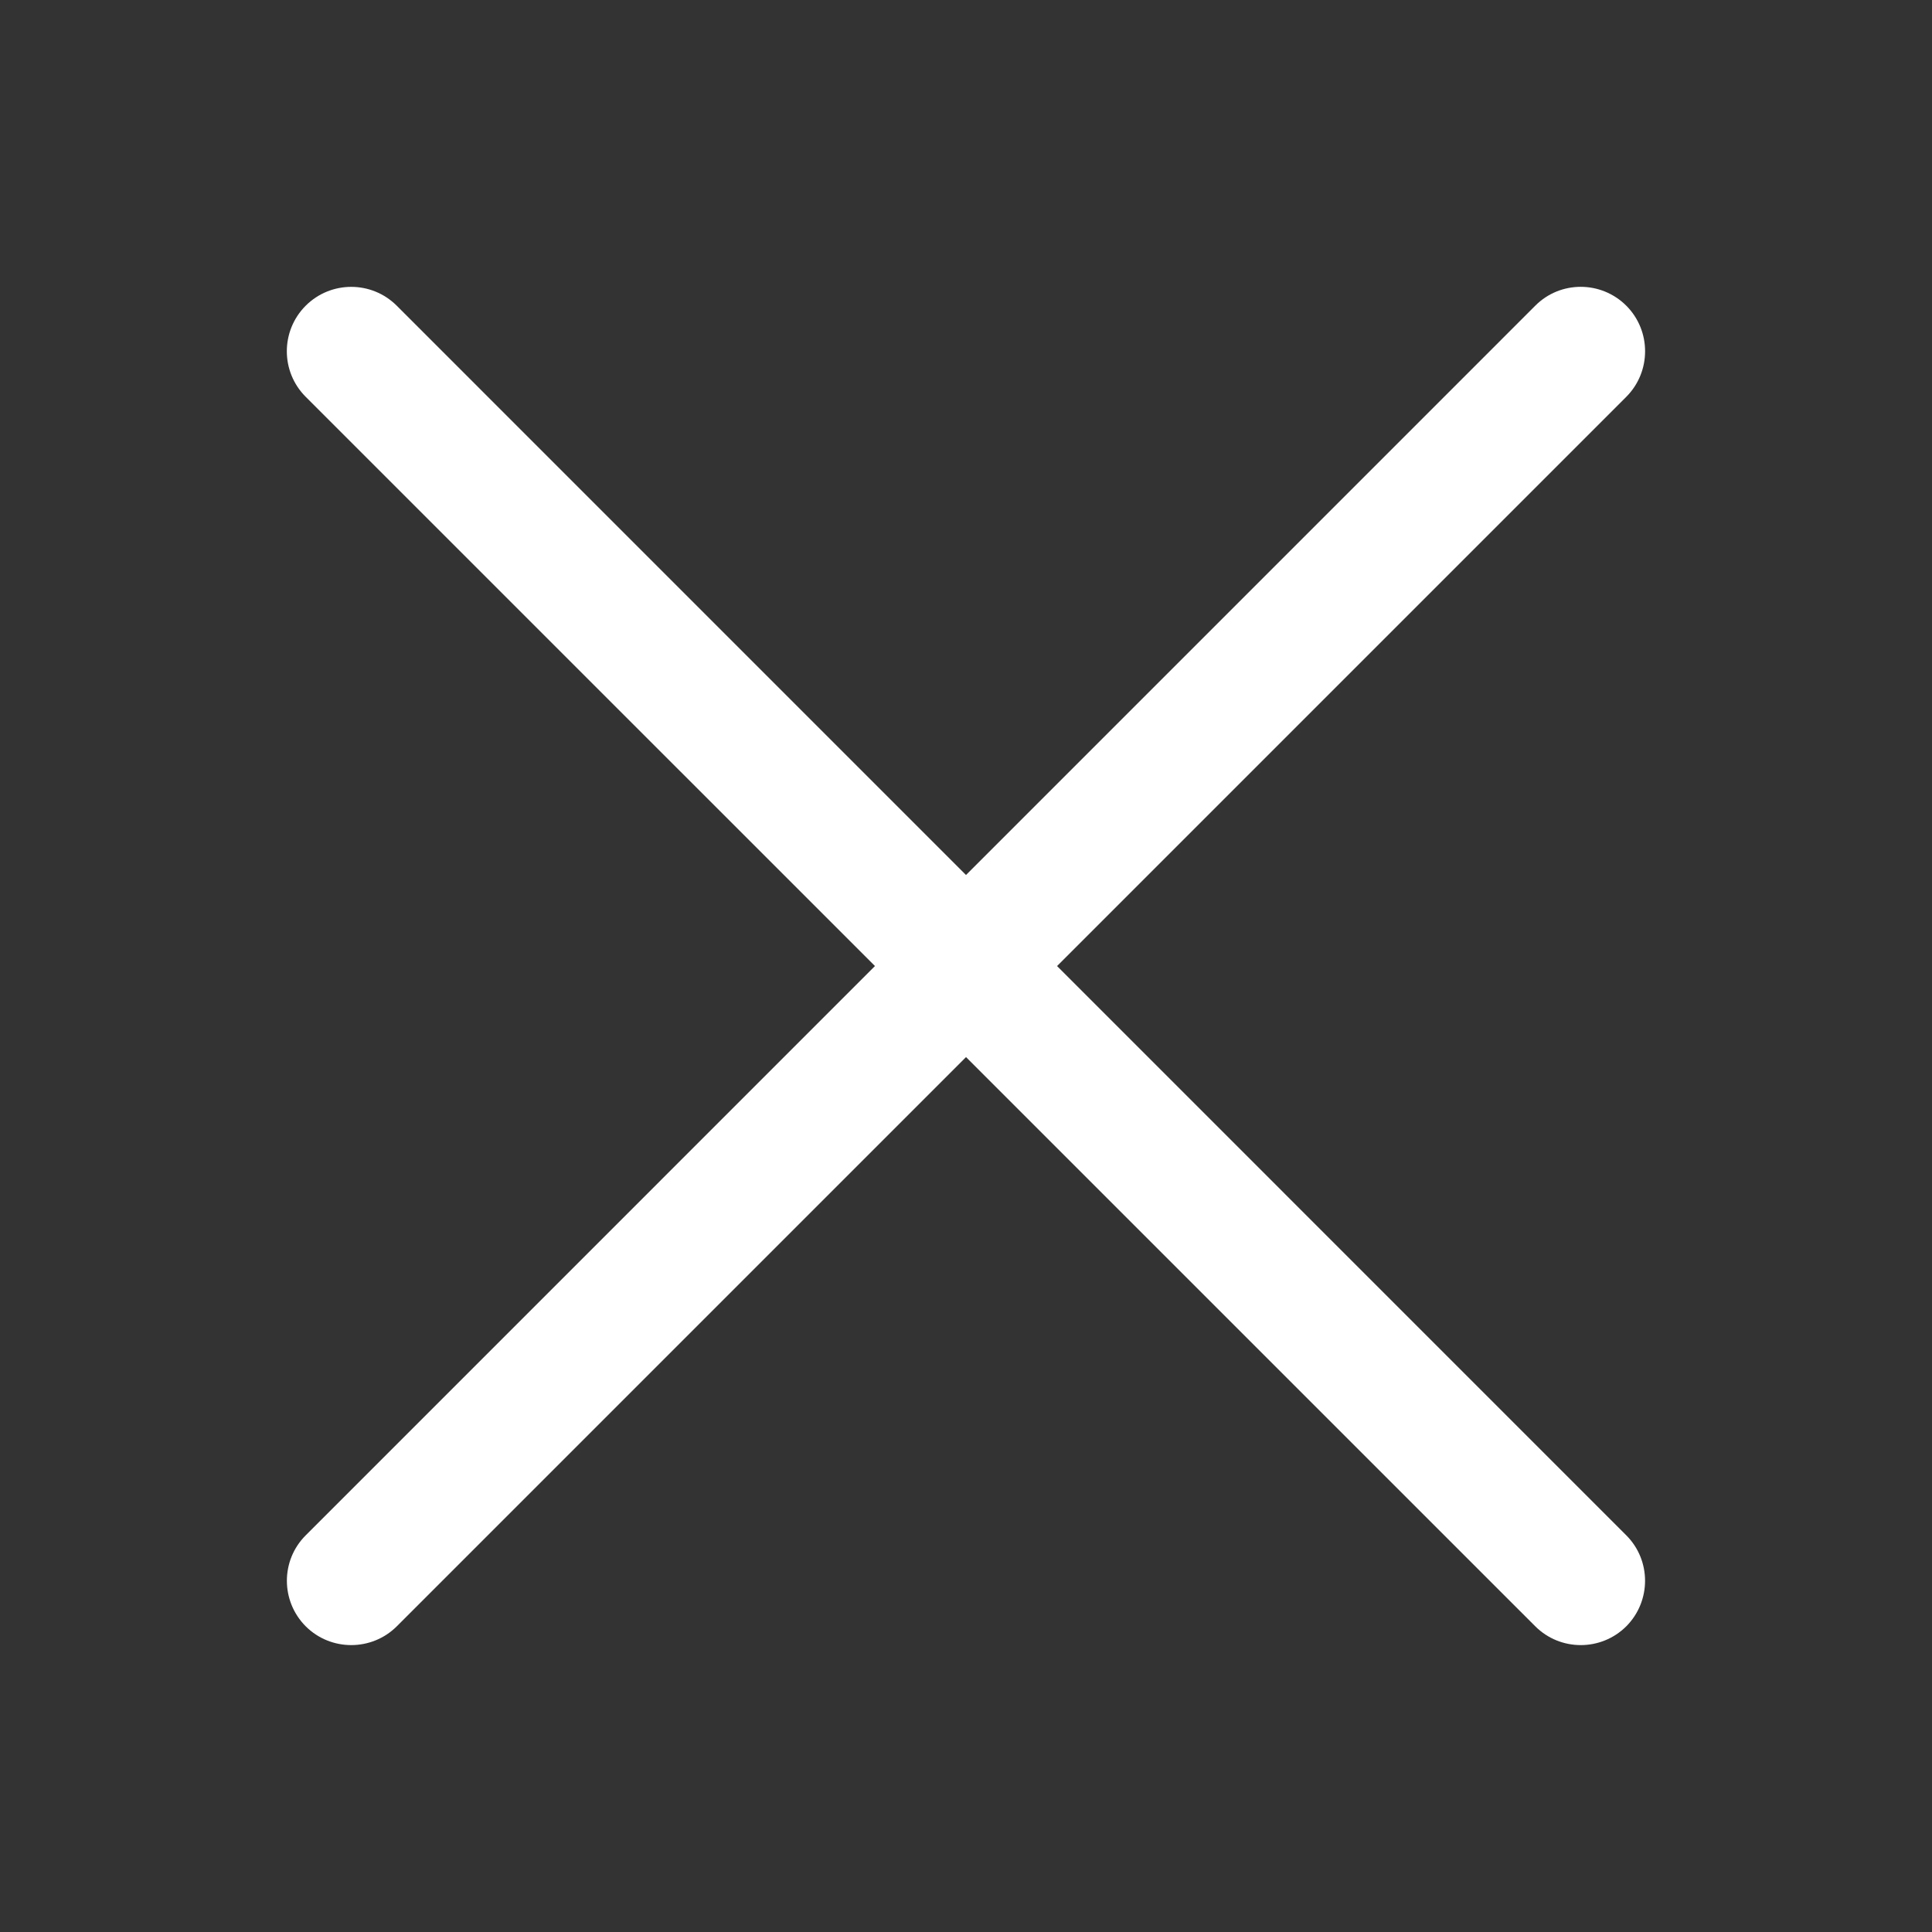 <?xml version="1.0" encoding="utf-8"?>
<!-- Generator: Adobe Illustrator 15.0.0, SVG Export Plug-In . SVG Version: 6.00 Build 0)  -->
<!DOCTYPE svg PUBLIC "-//W3C//DTD SVG 1.1//EN" "http://www.w3.org/Graphics/SVG/1.1/DTD/svg11.dtd">
<svg version="1.1" xmlns="http://www.w3.org/2000/svg" xmlns:xlink="http://www.w3.org/1999/xlink" x="0px" y="0px" width="50px"
	 height="50px" viewBox="0 0 50 50" enable-background="new 0 0 50 50" xml:space="preserve">
<rect x="0" y="0" width="50" height="50" fill="#333333" stroke="none"/>
<g id="cross">
	<path fill="#FFFFFF" d="M42.089,10.269l-31.82,31.82c-0.65,0.648-1.708,0.648-2.357,0c-0.65-0.652-0.65-1.707,0-2.355L39.733,7.911
		c0.648-0.651,1.703-0.65,2.355,0C42.737,8.561,42.737,9.618,42.089,10.269z"/>
	<path fill="#FFFFFF" d="M39.733,42.089L7.911,10.269c-0.65-0.65-0.651-1.705,0-2.357c0.652-0.651,1.707-0.65,2.357,0l31.82,31.822
		c0.648,0.648,0.648,1.703,0,2.355C41.437,42.737,40.382,42.737,39.733,42.089z"/>
	<rect fill="none" width="50" height="50"/>
</g>
<g id="bars" display="none">
	<g display="inline">
		<path fill="#FFFFFF" d="M47.5,12.604h-45c-0.921,0-1.666-0.747-1.666-1.666S1.579,9.272,2.5,9.272h45
			c0.92,0,1.668,0.747,1.668,1.666S48.42,12.604,47.5,12.604z"/>
		<path fill="#FFFFFF" d="M47.5,26.666h-45c-0.921,0-1.666-0.744-1.666-1.666c0-0.921,0.745-1.666,1.666-1.666h45
			c0.92,0,1.668,0.745,1.668,1.666C49.168,25.922,48.42,26.666,47.5,26.666z"/>
		<path fill="#FFFFFF" d="M47.5,40.73h-45c-0.921,0-1.666-0.743-1.666-1.668c0-0.92,0.745-1.668,1.666-1.668h45
			c0.92,0,1.668,0.748,1.668,1.668C49.168,39.987,48.42,40.73,47.5,40.73z"/>
	</g>
	<rect display="inline" fill="none" width="50" height="50"/>
</g>
<g id="Warstwa_3">
</g>
</svg>
